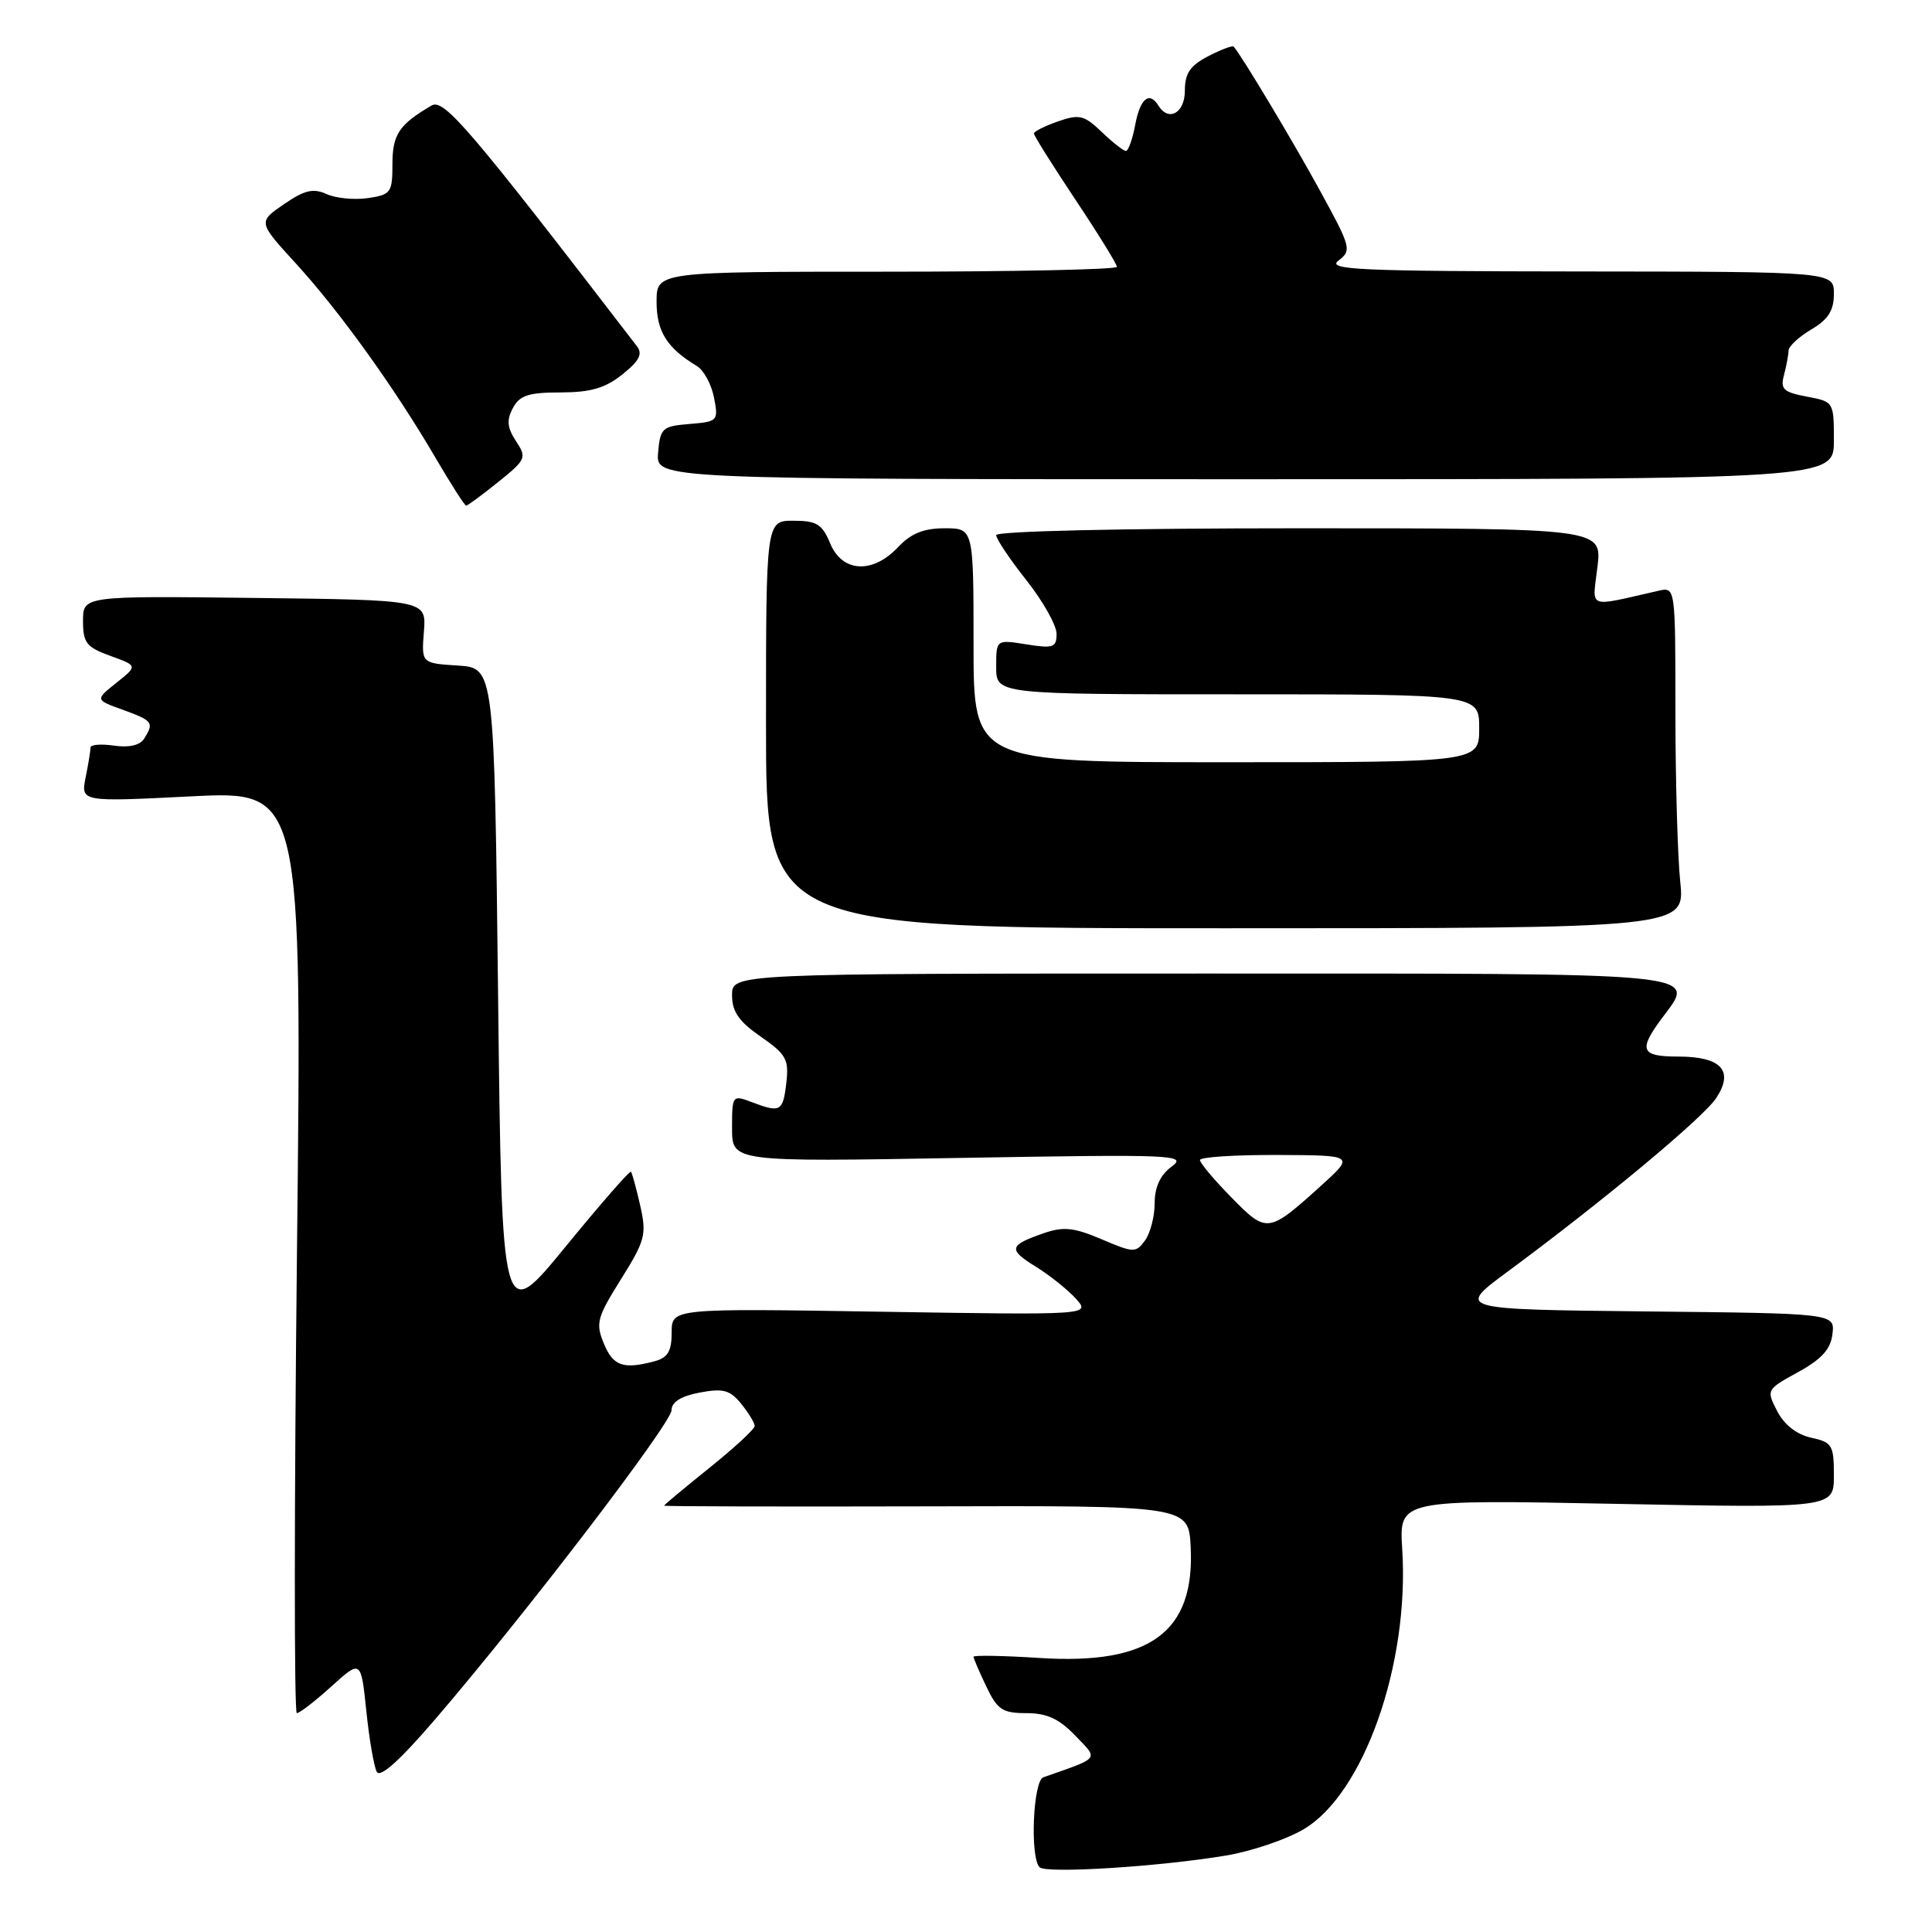 <?xml version="1.0" encoding="UTF-8" standalone="no"?>
<!DOCTYPE svg PUBLIC "-//W3C//DTD SVG 1.1//EN" "http://www.w3.org/Graphics/SVG/1.1/DTD/svg11.dtd" >
<svg xmlns="http://www.w3.org/2000/svg" xmlns:xlink="http://www.w3.org/1999/xlink" version="1.1" viewBox="0 0 256 256">
 <g >
 <path fill="currentColor"
d=" M 162.50 245.86 C 165.80 245.31 170.38 243.76 172.68 242.42 C 180.69 237.77 186.78 220.52 185.80 205.24 C 185.39 198.70 185.39 198.70 214.19 199.27 C 243.00 199.83 243.00 199.83 243.00 195.50 C 243.00 191.48 242.77 191.11 239.98 190.50 C 238.07 190.08 236.42 188.79 235.49 186.99 C 234.03 184.16 234.06 184.12 238.26 181.81 C 241.40 180.08 242.58 178.77 242.81 176.75 C 243.13 174.03 243.13 174.03 218.06 173.77 C 193.00 173.50 193.00 173.50 199.75 168.51 C 212.45 159.13 225.71 148.09 227.42 145.48 C 229.79 141.87 228.07 140.00 222.38 140.00 C 217.45 140.00 217.07 139.17 220.13 135.03 C 224.79 128.74 227.41 129.00 159.03 129.00 C 97.00 129.00 97.00 129.00 97.00 131.86 C 97.00 134.05 97.90 135.35 100.80 137.36 C 104.19 139.71 104.55 140.37 104.19 143.50 C 103.75 147.30 103.41 147.49 99.57 146.02 C 97.05 145.07 97.00 145.14 97.00 149.50 C 97.00 153.96 97.00 153.96 127.25 153.43 C 155.65 152.94 157.36 153.01 155.25 154.58 C 153.74 155.70 153.00 157.29 153.00 159.43 C 153.00 161.18 152.42 163.41 151.72 164.37 C 150.51 166.03 150.22 166.02 145.97 164.21 C 142.31 162.65 140.93 162.50 138.32 163.40 C 133.67 165.01 133.54 165.55 137.26 167.85 C 139.12 169.00 141.50 170.91 142.57 172.09 C 144.50 174.25 144.50 174.25 116.75 173.81 C 89.00 173.36 89.00 173.36 89.00 176.56 C 89.00 179.04 88.49 179.90 86.75 180.37 C 82.60 181.48 81.25 181.02 80.02 178.04 C 78.90 175.34 79.09 174.60 82.28 169.51 C 85.49 164.38 85.70 163.59 84.83 159.74 C 84.31 157.44 83.76 155.43 83.60 155.26 C 83.44 155.10 79.52 159.59 74.90 165.24 C 66.50 175.50 66.50 175.50 66.00 132.00 C 65.50 88.50 65.50 88.50 60.67 88.19 C 55.84 87.88 55.84 87.88 56.17 83.69 C 56.50 79.50 56.50 79.50 33.75 79.23 C 11.00 78.96 11.00 78.96 11.00 82.28 C 11.00 85.19 11.45 85.76 14.63 86.91 C 18.25 88.22 18.25 88.22 15.43 90.47 C 12.60 92.73 12.60 92.73 16.30 94.06 C 20.26 95.50 20.44 95.75 19.10 97.88 C 18.54 98.76 17.09 99.09 15.11 98.80 C 13.40 98.55 12.00 98.66 12.00 99.05 C 12.00 99.43 11.71 101.21 11.35 103.00 C 10.70 106.26 10.70 106.26 25.36 105.52 C 40.02 104.79 40.02 104.79 39.35 165.90 C 38.98 199.50 38.97 227.00 39.33 227.00 C 39.70 227.00 41.76 225.41 43.91 223.46 C 47.83 219.92 47.83 219.92 48.54 226.71 C 48.92 230.44 49.55 234.07 49.92 234.77 C 50.37 235.62 53.00 233.25 57.70 227.77 C 69.70 213.79 88.96 188.59 88.98 186.86 C 88.99 185.77 90.24 184.99 92.72 184.52 C 95.84 183.94 96.73 184.18 98.22 186.02 C 99.20 187.23 100.00 188.55 100.00 188.95 C 100.00 189.36 97.30 191.85 94.00 194.50 C 90.70 197.15 88.00 199.40 88.00 199.51 C 88.00 199.61 103.64 199.65 122.75 199.60 C 157.50 199.50 157.50 199.50 157.77 205.00 C 158.33 216.27 152.39 220.63 137.75 219.69 C 132.94 219.38 129.00 219.31 129.00 219.53 C 129.00 219.75 129.76 221.52 130.69 223.47 C 132.16 226.55 132.83 227.00 136.00 227.00 C 138.71 227.00 140.34 227.75 142.47 229.97 C 145.58 233.21 145.88 232.82 138.25 235.50 C 136.88 235.98 136.46 246.12 137.75 247.42 C 138.62 248.29 153.71 247.34 162.50 245.86 Z  M 222.64 116.85 C 222.29 113.47 222.00 103.30 222.00 94.24 C 222.00 77.77 222.00 77.77 219.75 78.28 C 210.13 80.46 211.00 80.80 211.67 75.12 C 212.28 70.00 212.28 70.00 172.14 70.00 C 148.69 70.00 132.00 70.38 132.00 70.91 C 132.00 71.41 133.80 74.10 136.00 76.88 C 138.20 79.66 140.00 82.86 140.00 83.98 C 140.00 85.80 139.57 85.95 136.00 85.38 C 132.00 84.74 132.00 84.74 132.00 88.37 C 132.00 92.00 132.00 92.00 164.00 92.00 C 196.00 92.00 196.00 92.00 196.00 96.50 C 196.00 101.00 196.00 101.00 162.50 101.00 C 129.00 101.00 129.00 101.00 129.00 85.50 C 129.00 70.00 129.00 70.00 125.17 70.00 C 122.39 70.00 120.71 70.68 119.00 72.50 C 115.63 76.08 111.60 75.86 110.00 72.00 C 108.94 69.45 108.22 69.00 105.13 69.00 C 101.50 69.00 101.50 69.00 101.50 96.00 C 101.50 123.00 101.50 123.00 162.39 123.00 C 223.28 123.00 223.28 123.00 222.64 116.85 Z  M 66.00 63.88 C 69.71 60.90 69.82 60.65 68.37 58.45 C 67.20 56.66 67.11 55.66 67.96 54.07 C 68.86 52.38 70.04 52.00 74.29 52.00 C 78.27 51.99 80.20 51.43 82.47 49.61 C 84.72 47.81 85.19 46.91 84.39 45.87 C 62.24 17.03 58.83 13.03 57.19 13.98 C 52.88 16.50 52.00 17.81 52.00 21.75 C 52.00 25.52 51.80 25.80 48.75 26.25 C 46.96 26.51 44.50 26.27 43.28 25.72 C 41.51 24.91 40.36 25.18 37.62 27.06 C 34.18 29.42 34.18 29.42 39.22 34.93 C 45.00 41.25 52.29 51.40 57.69 60.63 C 59.74 64.13 61.57 67.00 61.77 67.00 C 61.96 67.00 63.87 65.60 66.00 63.88 Z  M 243.00 58.36 C 243.00 53.25 242.98 53.22 239.40 52.55 C 236.31 51.97 235.88 51.56 236.39 49.69 C 236.71 48.48 236.98 47.03 236.99 46.47 C 236.99 45.90 238.35 44.63 240.00 43.66 C 242.25 42.33 243.00 41.15 243.00 38.94 C 243.00 36.00 243.00 36.00 209.25 35.97 C 180.04 35.94 175.75 35.75 177.35 34.53 C 179.13 33.19 179.02 32.77 174.93 25.31 C 171.37 18.79 164.52 7.36 163.47 6.18 C 163.31 6.00 161.79 6.57 160.09 7.45 C 157.69 8.70 157.00 9.71 157.00 12.03 C 157.00 14.97 154.85 16.18 153.50 14.00 C 152.30 12.05 151.08 13.04 150.43 16.50 C 150.07 18.43 149.51 20.00 149.19 20.00 C 148.87 20.00 147.43 18.87 145.99 17.49 C 143.65 15.25 143.02 15.10 140.18 16.09 C 138.43 16.70 137.00 17.42 137.00 17.69 C 137.00 17.97 139.47 21.91 142.50 26.46 C 145.53 31.00 148.00 35.01 148.00 35.36 C 148.00 35.71 134.28 36.00 117.50 36.00 C 87.00 36.00 87.00 36.00 87.00 40.00 C 87.00 43.92 88.38 46.12 92.34 48.50 C 93.25 49.05 94.27 50.93 94.61 52.68 C 95.21 55.78 95.12 55.87 91.36 56.18 C 87.74 56.48 87.48 56.72 87.20 60.00 C 86.91 63.50 86.91 63.50 164.95 63.50 C 243.00 63.50 243.00 63.50 243.00 58.36 Z  M 163.16 158.66 C 160.87 156.33 159.00 154.10 159.00 153.71 C 159.00 153.32 163.61 153.02 169.25 153.04 C 179.50 153.08 179.50 153.08 175.03 157.13 C 168.04 163.44 167.87 163.46 163.16 158.66 Z "/>
</g>
</svg>